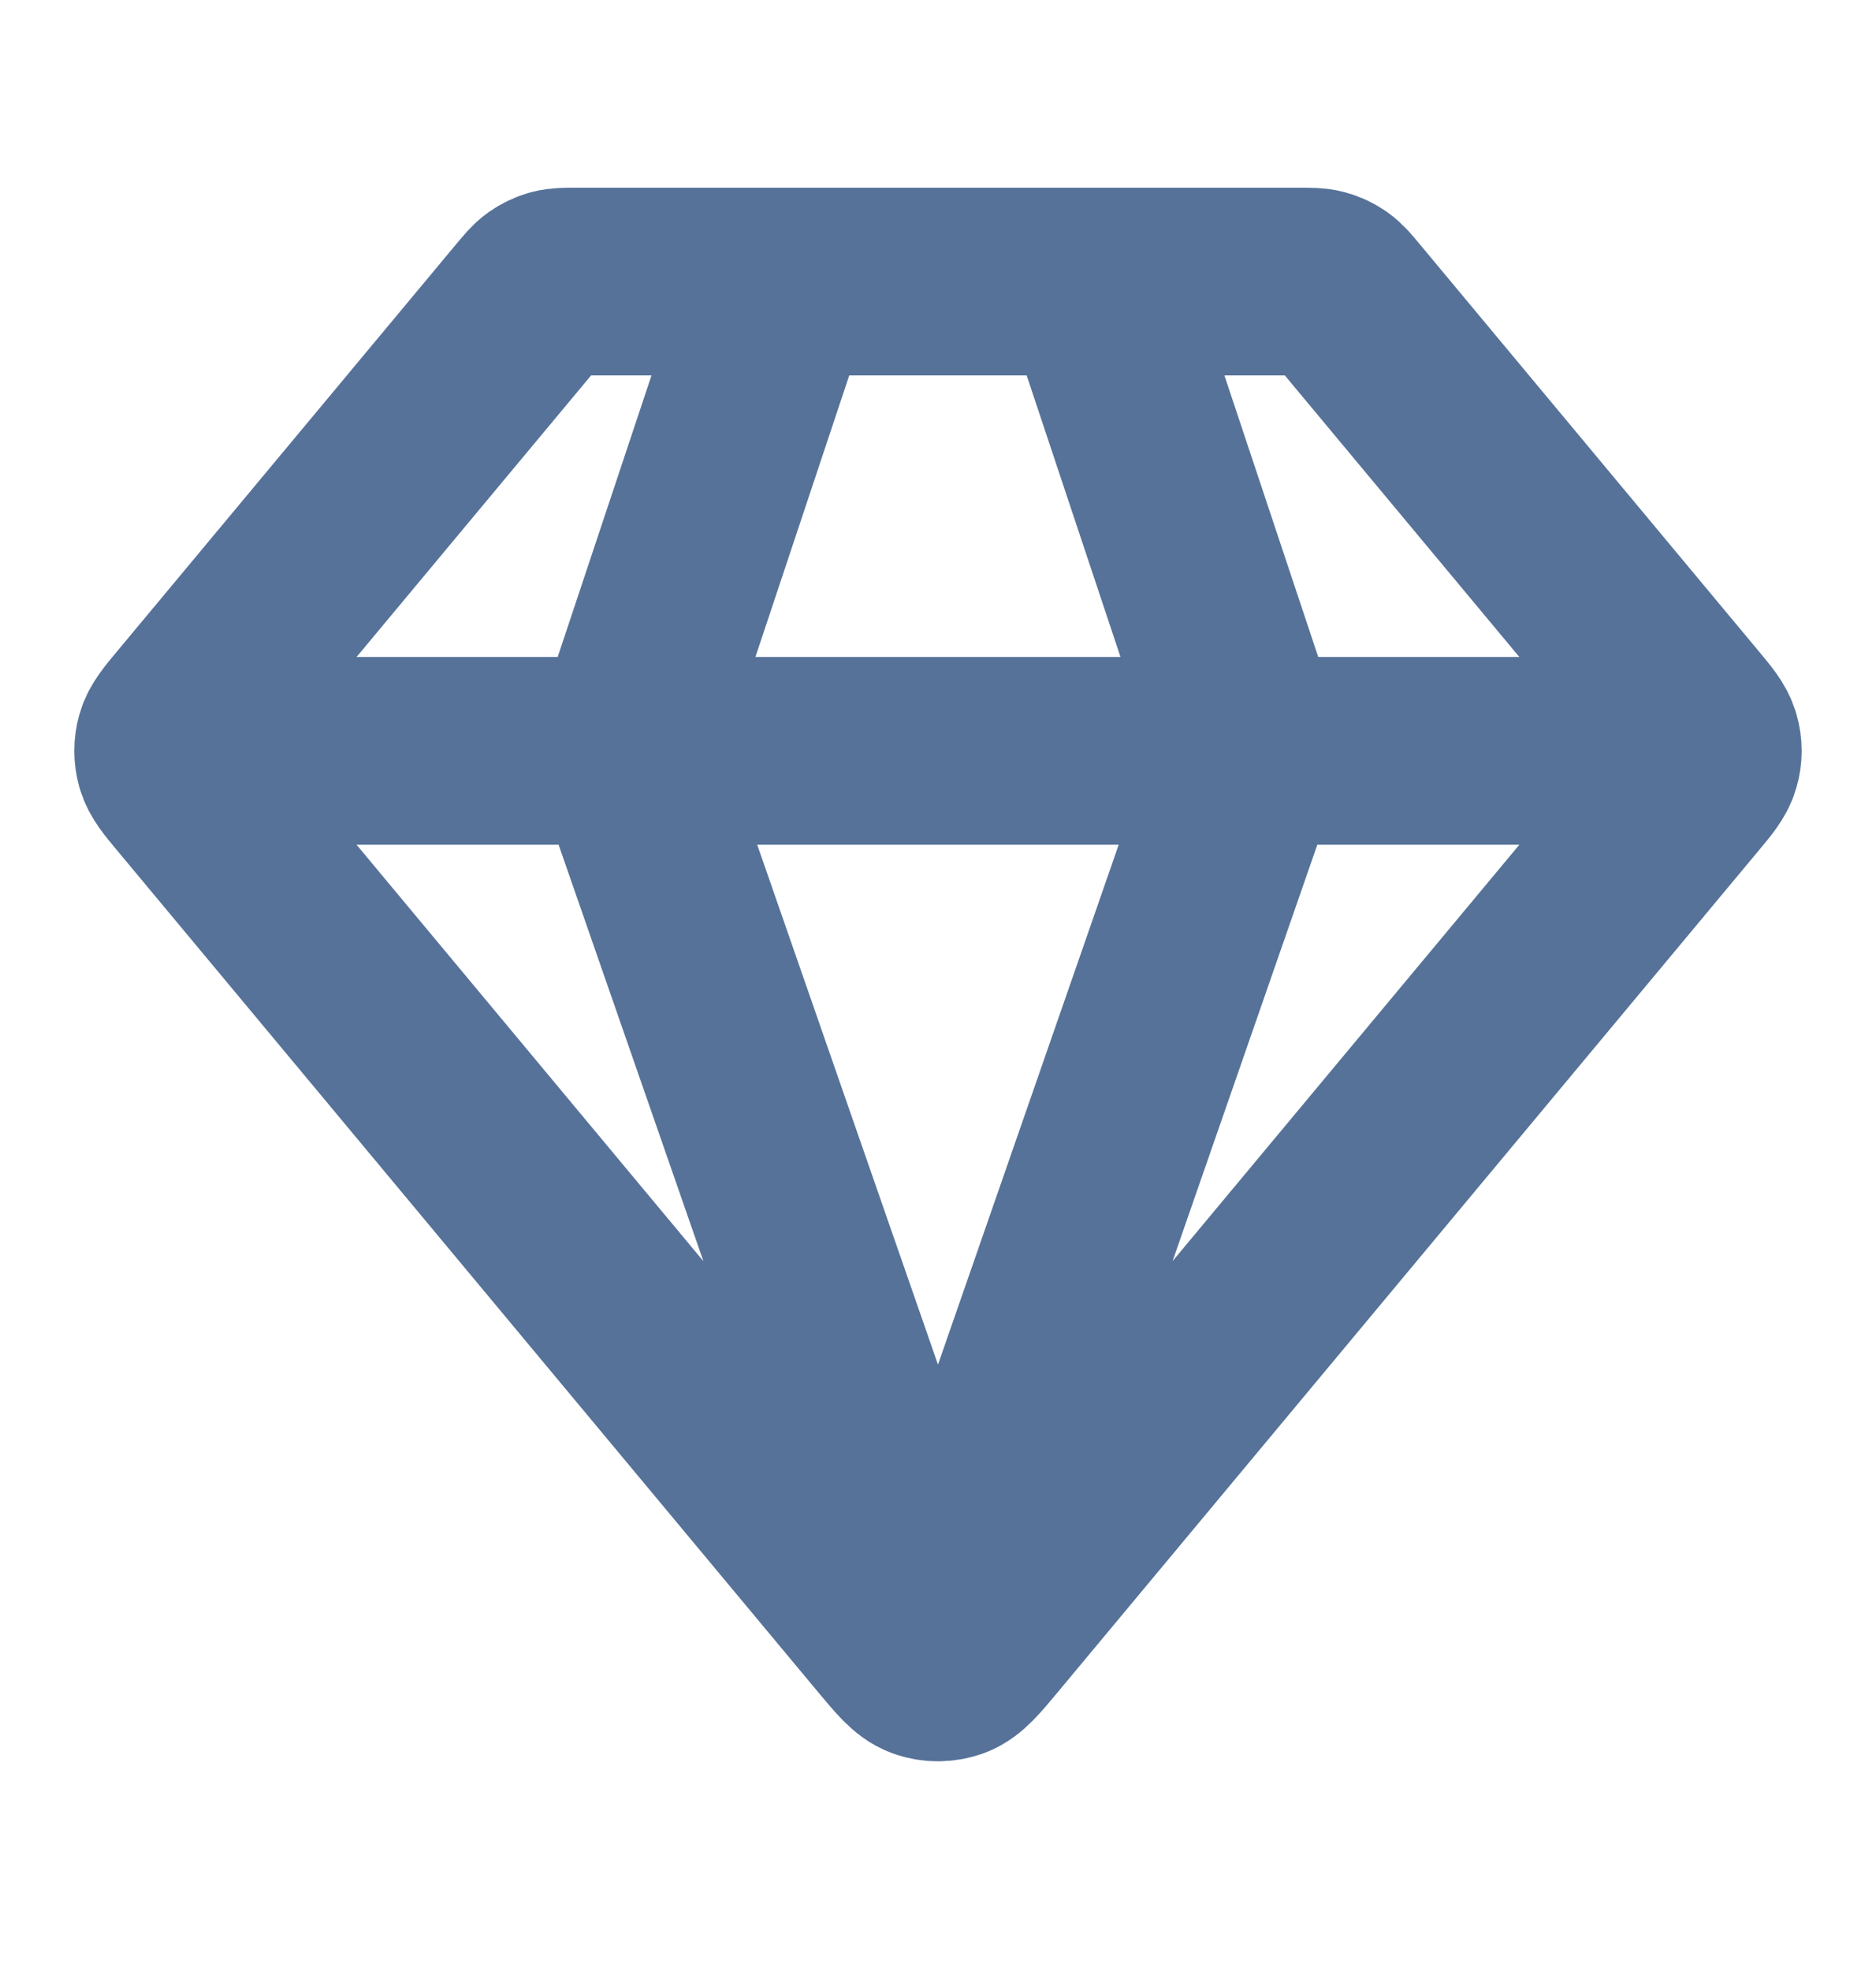 <svg width="20" height="21" viewBox="0 0 20 21" fill="none" xmlns="http://www.w3.org/2000/svg">
<path d="M2.083 8H17.916M8.333 3L6.666 8L10 17.583L13.333 8L11.666 3M10.512 17.385L17.977 8.427C18.104 8.275 18.167 8.199 18.191 8.114C18.213 8.04 18.213 7.96 18.191 7.886C18.167 7.801 18.104 7.725 17.977 7.573L14.366 3.24C14.293 3.152 14.256 3.108 14.211 3.076C14.171 3.048 14.127 3.027 14.079 3.014C14.026 3 13.969 3 13.854 3H6.145C6.03 3 5.973 3 5.92 3.014C5.873 3.027 5.828 3.048 5.788 3.076C5.743 3.108 5.707 3.152 5.633 3.24L2.022 7.573C1.895 7.725 1.832 7.801 1.808 7.886C1.787 7.96 1.787 8.04 1.808 8.114C1.832 8.199 1.895 8.275 2.022 8.427L9.487 17.385C9.663 17.596 9.751 17.702 9.857 17.741C9.949 17.774 10.05 17.774 10.143 17.741C10.248 17.702 10.336 17.596 10.512 17.385Z" stroke="#567299" stroke-width="2" stroke-linecap="round" stroke-linejoin="round"/>
</svg>
